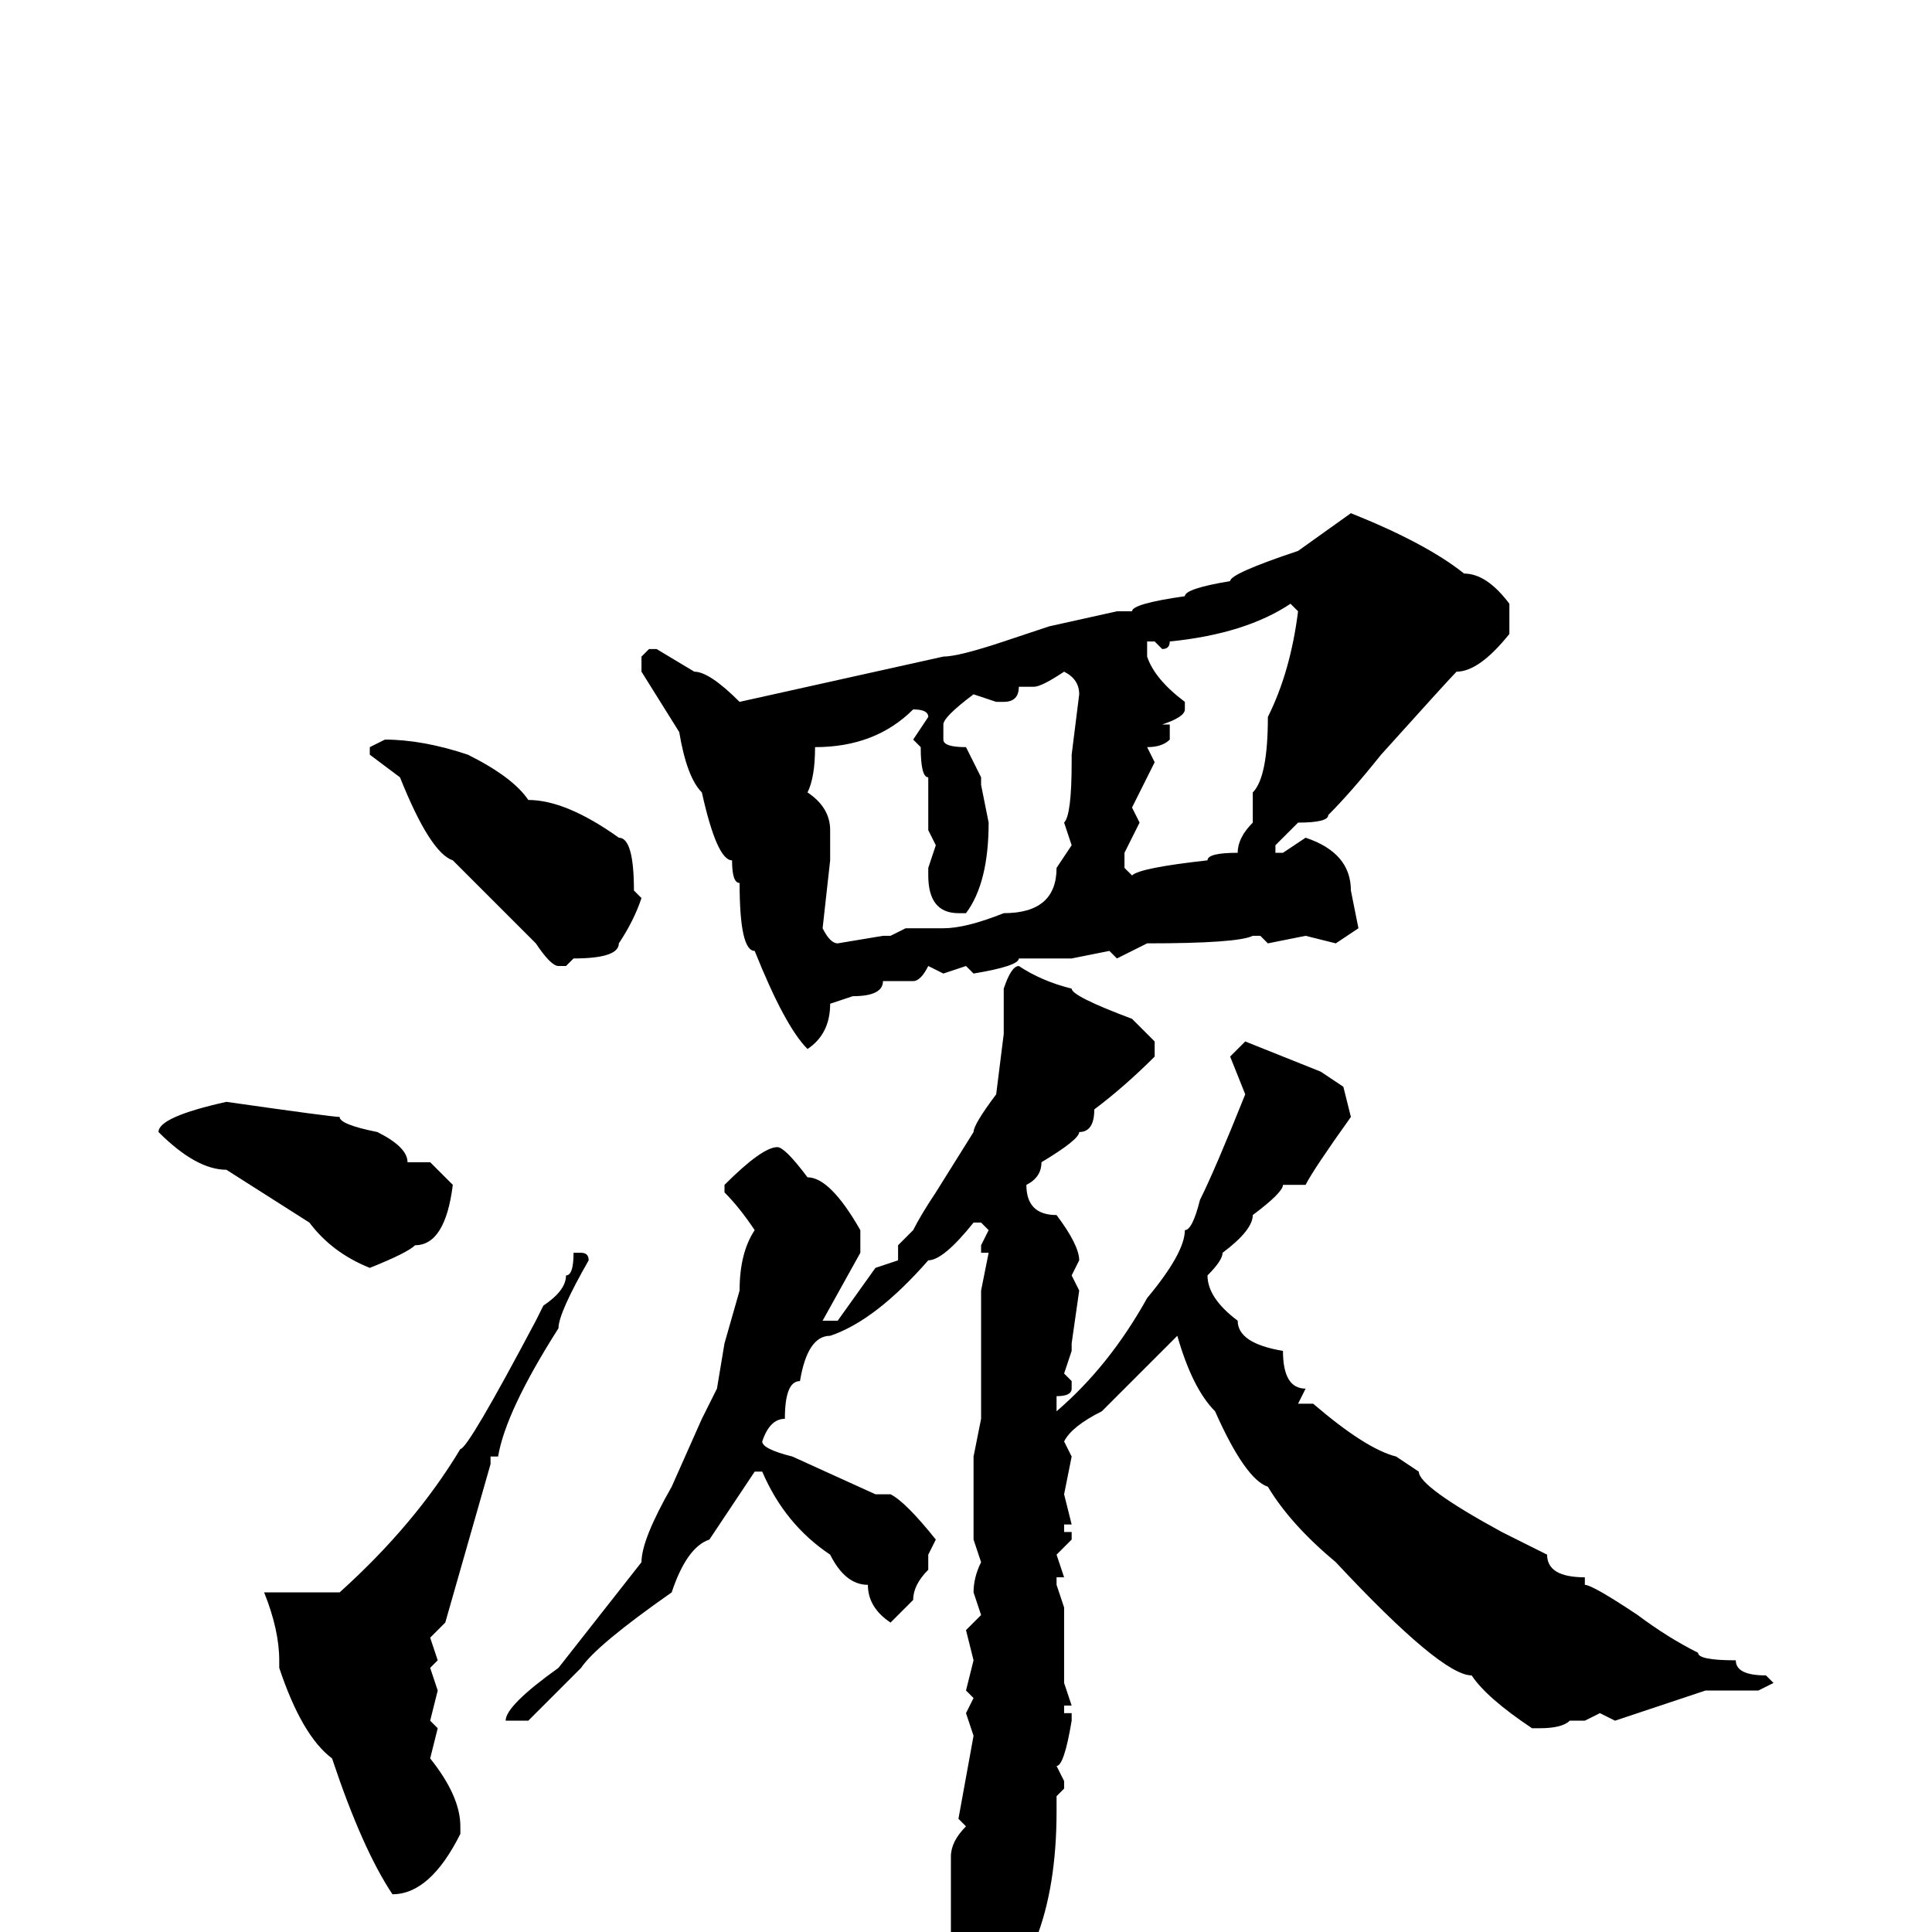 <svg xmlns="http://www.w3.org/2000/svg" viewBox="0 -256 256 256">
	<path fill="#000000" d="M179 -188Q189 -184 194 -180Q197 -180 200 -176V-172Q196 -167 193 -167Q192 -166 183 -156Q179 -151 176 -148Q176 -147 172 -147L169 -144V-143H170L173 -145Q179 -143 179 -138L180 -133L177 -131L173 -132L168 -131L167 -132H166Q164 -131 152 -131L148 -129L147 -130L142 -129H140H135Q135 -128 129 -127L128 -128L125 -127L123 -128Q122 -126 121 -126H117Q117 -124 113 -124L110 -123Q110 -119 107 -117Q104 -120 100 -130Q98 -130 98 -139Q97 -139 97 -142Q95 -142 93 -151Q91 -153 90 -159L85 -167V-169L86 -170H87L92 -167Q94 -167 98 -163L125 -169Q127 -169 133 -171L139 -173L148 -175H149H150Q150 -176 157 -177Q157 -178 163 -179Q163 -180 172 -183ZM154 -170L153 -171H152V-169Q153 -166 157 -163V-162Q157 -161 154 -160H155V-158Q154 -157 152 -157L153 -155L150 -149L151 -147L149 -143V-141L150 -140Q151 -141 160 -142Q160 -143 164 -143Q164 -145 166 -147V-151Q168 -153 168 -161Q171 -167 172 -175L171 -176Q165 -172 155 -171Q155 -170 154 -170ZM137 -165H135Q135 -163 133 -163H132L129 -164Q125 -161 125 -160V-158Q125 -157 128 -157L130 -153V-152L131 -147Q131 -139 128 -135H127Q123 -135 123 -140V-141L124 -144L123 -146V-149V-152V-153Q122 -153 122 -157L121 -158L123 -161Q123 -162 121 -162Q116 -157 108 -157Q108 -153 107 -151Q110 -149 110 -146V-143V-142L109 -133Q110 -131 111 -131L117 -132H118L120 -133H121H122H125Q128 -133 133 -135Q140 -135 140 -141L142 -144L141 -147Q142 -148 142 -155V-156L143 -164Q143 -166 141 -167Q138 -165 137 -165ZM51 -158Q56 -158 62 -156Q68 -153 70 -150Q75 -150 82 -145Q84 -145 84 -138L85 -137Q84 -134 82 -131Q82 -129 76 -129L75 -128H74Q73 -128 71 -131L60 -142Q57 -143 53 -153L49 -156V-157ZM135 -128Q138 -126 142 -125Q142 -124 150 -121L153 -118V-116Q149 -112 145 -109Q145 -106 143 -106Q143 -105 138 -102Q138 -100 136 -99Q136 -95 140 -95Q143 -91 143 -89L142 -87L143 -85L142 -78V-77L141 -74L142 -73V-72Q142 -71 140 -71V-70V-69Q147 -75 152 -84Q157 -90 157 -93Q158 -93 159 -97Q161 -101 165 -111L163 -116L165 -118L175 -114L178 -112L179 -108Q174 -101 173 -99H170Q170 -98 166 -95Q166 -93 162 -90Q162 -89 160 -87Q160 -84 164 -81Q164 -78 170 -77Q170 -72 173 -72L172 -70H173H174Q181 -64 185 -63L188 -61Q188 -59 199 -53L205 -50Q205 -47 210 -47V-45V-46Q211 -46 217 -42Q221 -39 225 -37Q225 -36 230 -36Q230 -34 234 -34L235 -33L233 -32H226L214 -28L212 -29L210 -28H208Q207 -27 204 -27H203Q197 -31 195 -34Q191 -34 177 -49Q171 -54 168 -59Q165 -60 161 -69Q158 -72 156 -79L146 -69Q142 -67 141 -65L142 -63L141 -58L142 -54H141V-53H142V-52L140 -50L141 -47H140V-46L141 -43V-41V-38V-33L142 -30H141V-29H142V-28Q141 -22 140 -22L141 -20V-19L140 -18V-16Q140 4 129 12Q128 12 126 3V-10Q126 -12 128 -14L127 -15L129 -26L128 -29L129 -31L128 -32L129 -36L128 -40L130 -42L129 -45Q129 -47 130 -49L129 -52V-59V-63L130 -68V-72V-84V-85L131 -90H130V-91L131 -93L130 -94H129Q125 -89 123 -89Q116 -81 110 -79Q107 -79 106 -73Q104 -73 104 -68Q102 -68 101 -65Q101 -64 105 -63L116 -58H118Q120 -57 124 -52L123 -50V-49V-48Q121 -46 121 -44L118 -41Q115 -43 115 -46Q112 -46 110 -50Q104 -54 101 -61H100L94 -52Q91 -51 89 -45Q79 -38 77 -35L70 -28H67Q67 -30 74 -35L85 -49Q85 -52 89 -59L93 -68L95 -72L96 -78L98 -85Q98 -90 100 -93Q98 -96 96 -98V-99Q101 -104 103 -104Q104 -104 107 -100Q110 -100 114 -93V-90L109 -81H110H111L116 -88L119 -89V-91L121 -93Q122 -95 124 -98L129 -106Q129 -107 132 -111L133 -119V-125Q134 -128 135 -128ZM30 -110Q44 -108 45 -108Q45 -107 50 -106Q54 -104 54 -102H57L60 -99Q59 -91 55 -91Q54 -90 49 -88Q44 -90 41 -94L30 -101Q26 -101 21 -106Q21 -108 30 -110ZM76 -90H77Q78 -90 78 -89Q74 -82 74 -80Q67 -69 66 -63H65V-62L59 -41L57 -39L58 -36L57 -35L58 -32L57 -28L58 -27L57 -23Q61 -18 61 -14H60H61V-13Q57 -5 52 -5Q48 -11 44 -23Q40 -26 37 -35V-36Q37 -40 35 -45H36H39H45Q55 -54 61 -64Q62 -64 71 -81L72 -83Q75 -85 75 -87Q76 -87 76 -90Z"/>
</svg>